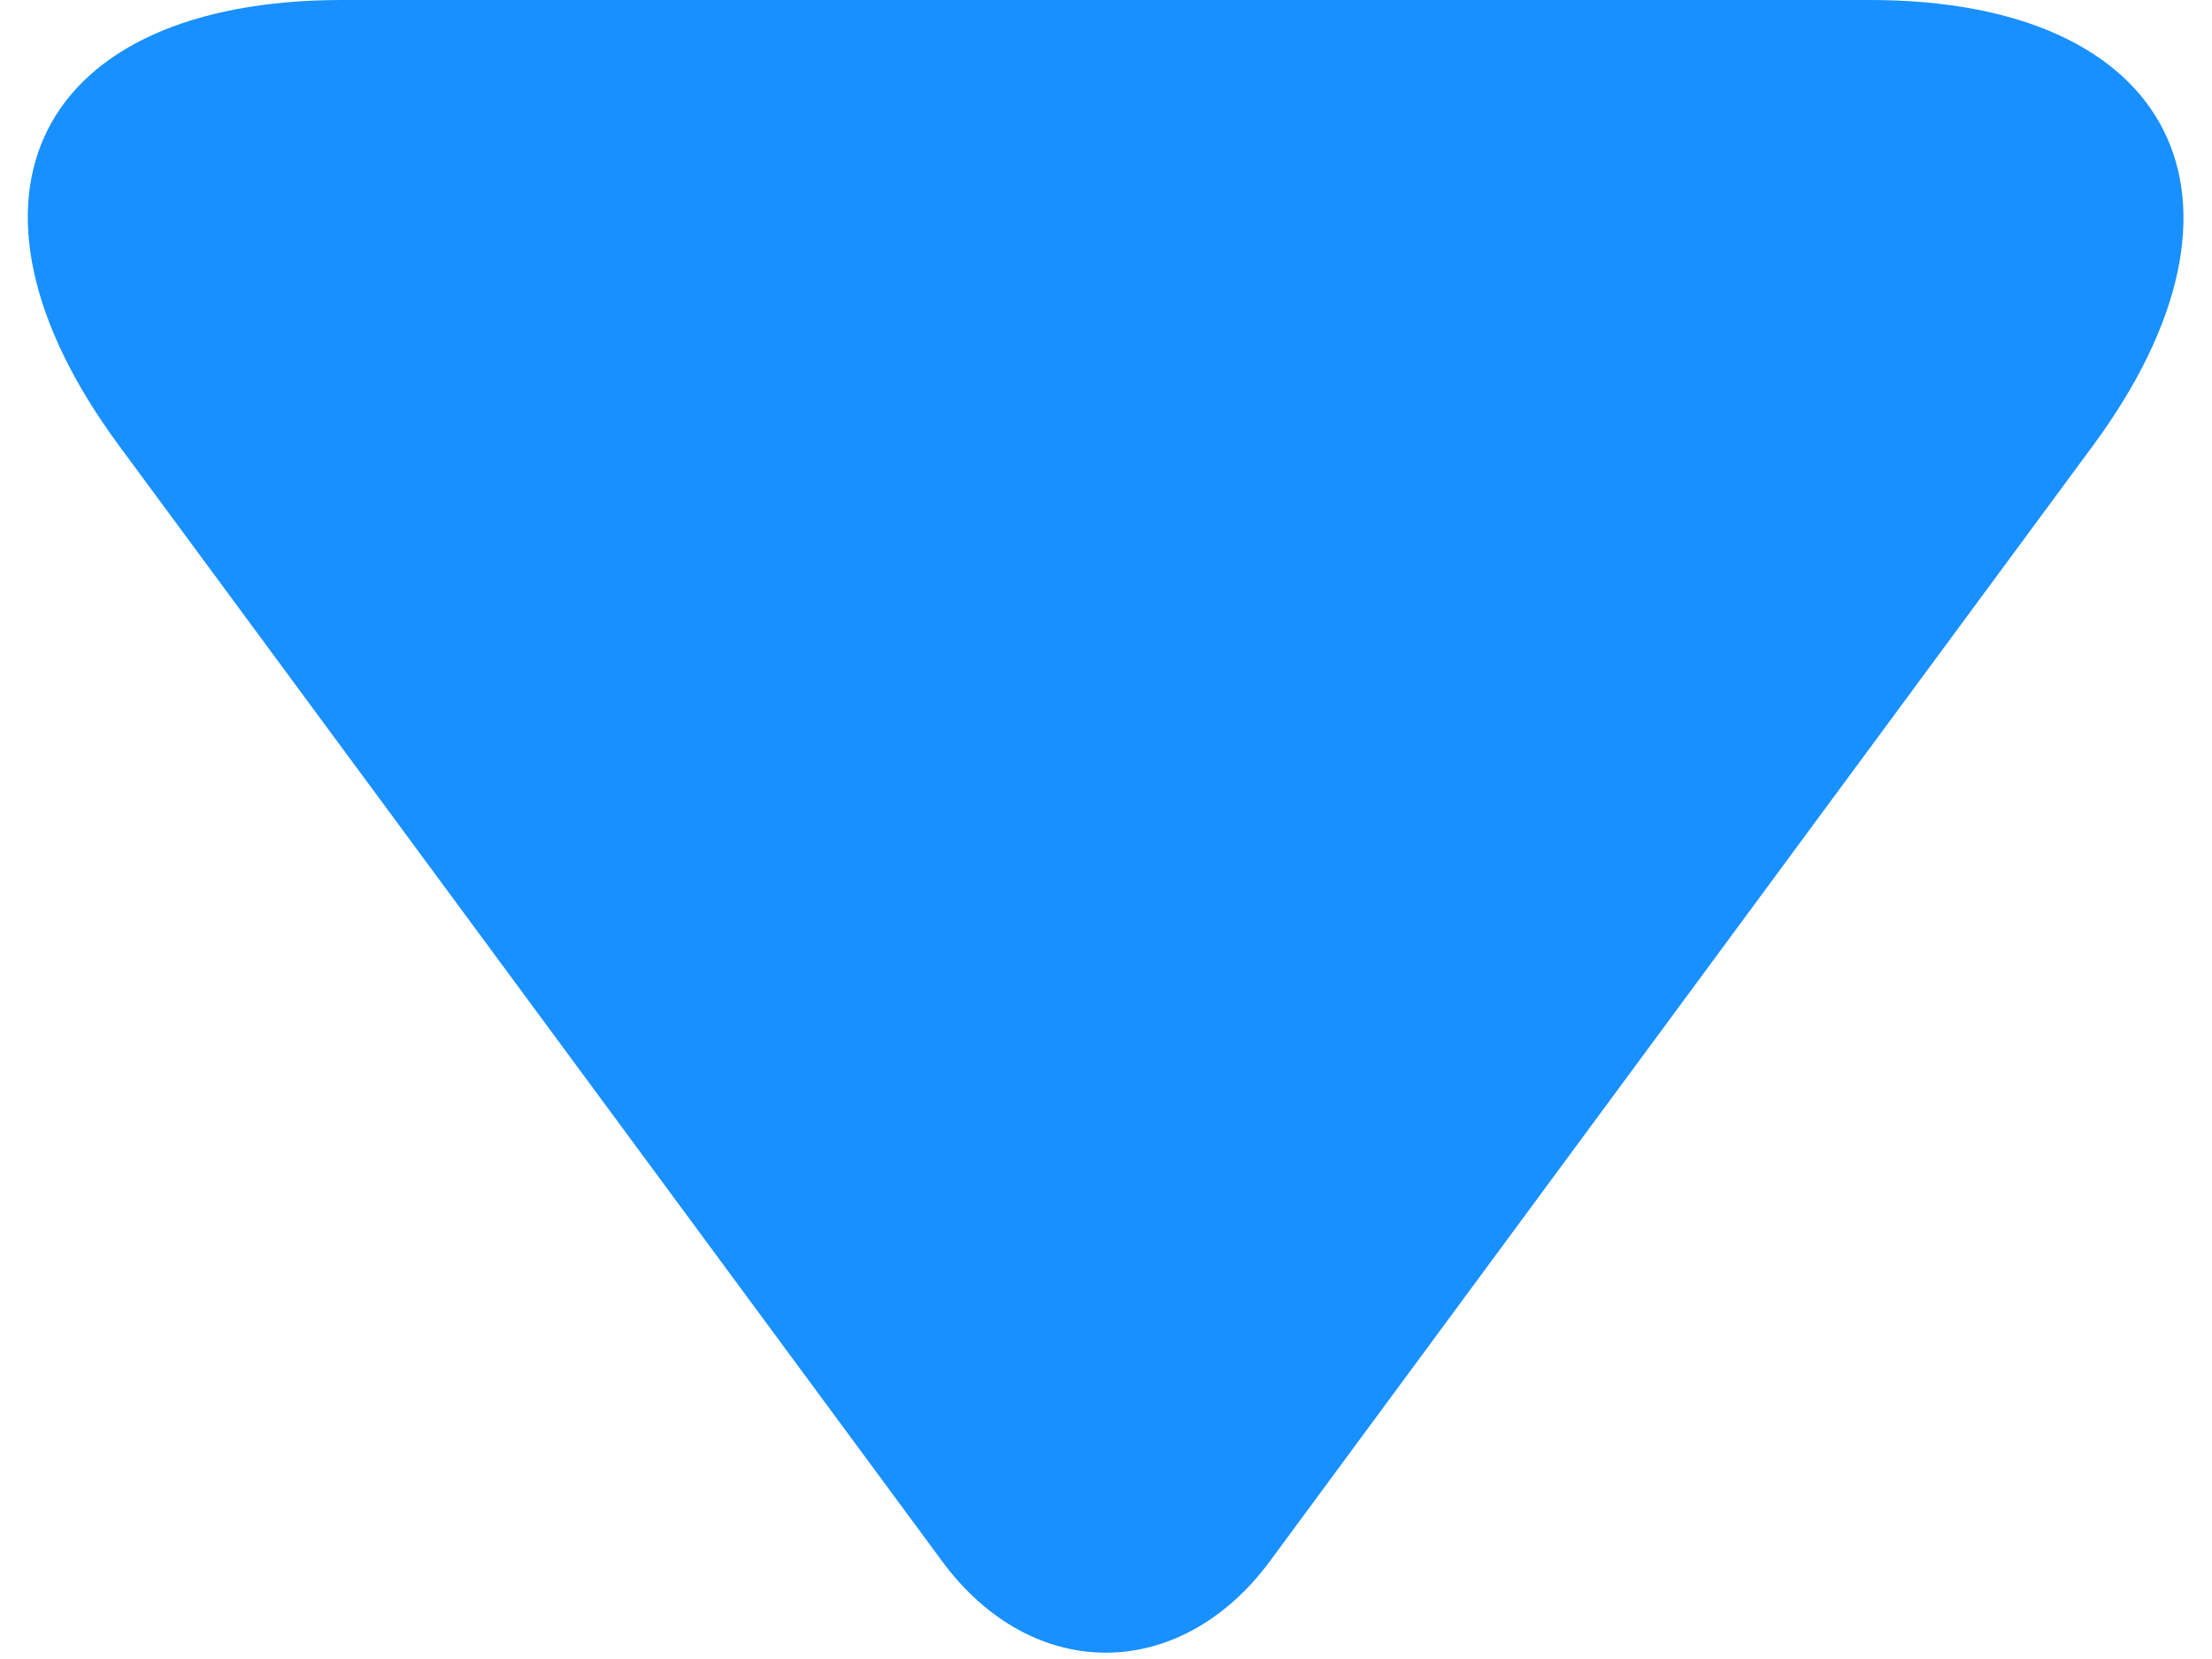 <?xml version="1.0" encoding="UTF-8"?>
<svg width="8px" height="6px" viewBox="0 0 8 6" version="1.1" xmlns="http://www.w3.org/2000/svg" xmlns:xlink="http://www.w3.org/1999/xlink">
    <!-- Generator: Sketch 47.1 (45422) - http://www.bohemiancoding.com/sketch -->
    <title>el-icon-caret-bottom</title>
    <desc>Created with Sketch.</desc>
    <defs></defs>
    <g id="Page-1" stroke="none" stroke-width="1" fill="none" fill-rule="evenodd">
        <g id="2.检索页2-交互说明" transform="translate(-1253, -543)" fill="#1890FF">
            <g id="结果" transform="translate(144, 514)">
                <g id="Group-5" transform="translate(1034, 16)">
                    <path d="M78.407,13.354 C78.734,12.91 79.269,12.915 79.593,13.354 L82.57,17.389 C83.226,18.279 82.863,19 81.763,19 L76.237,19 C75.135,19 74.769,18.285 75.43,17.389 L78.407,13.354 Z" id="el-icon-caret-bottom" transform="translate(79, 16) scale(1, -1) translate(-79, -16) "></path>
                </g>
            </g>
        </g>
    </g>
</svg>